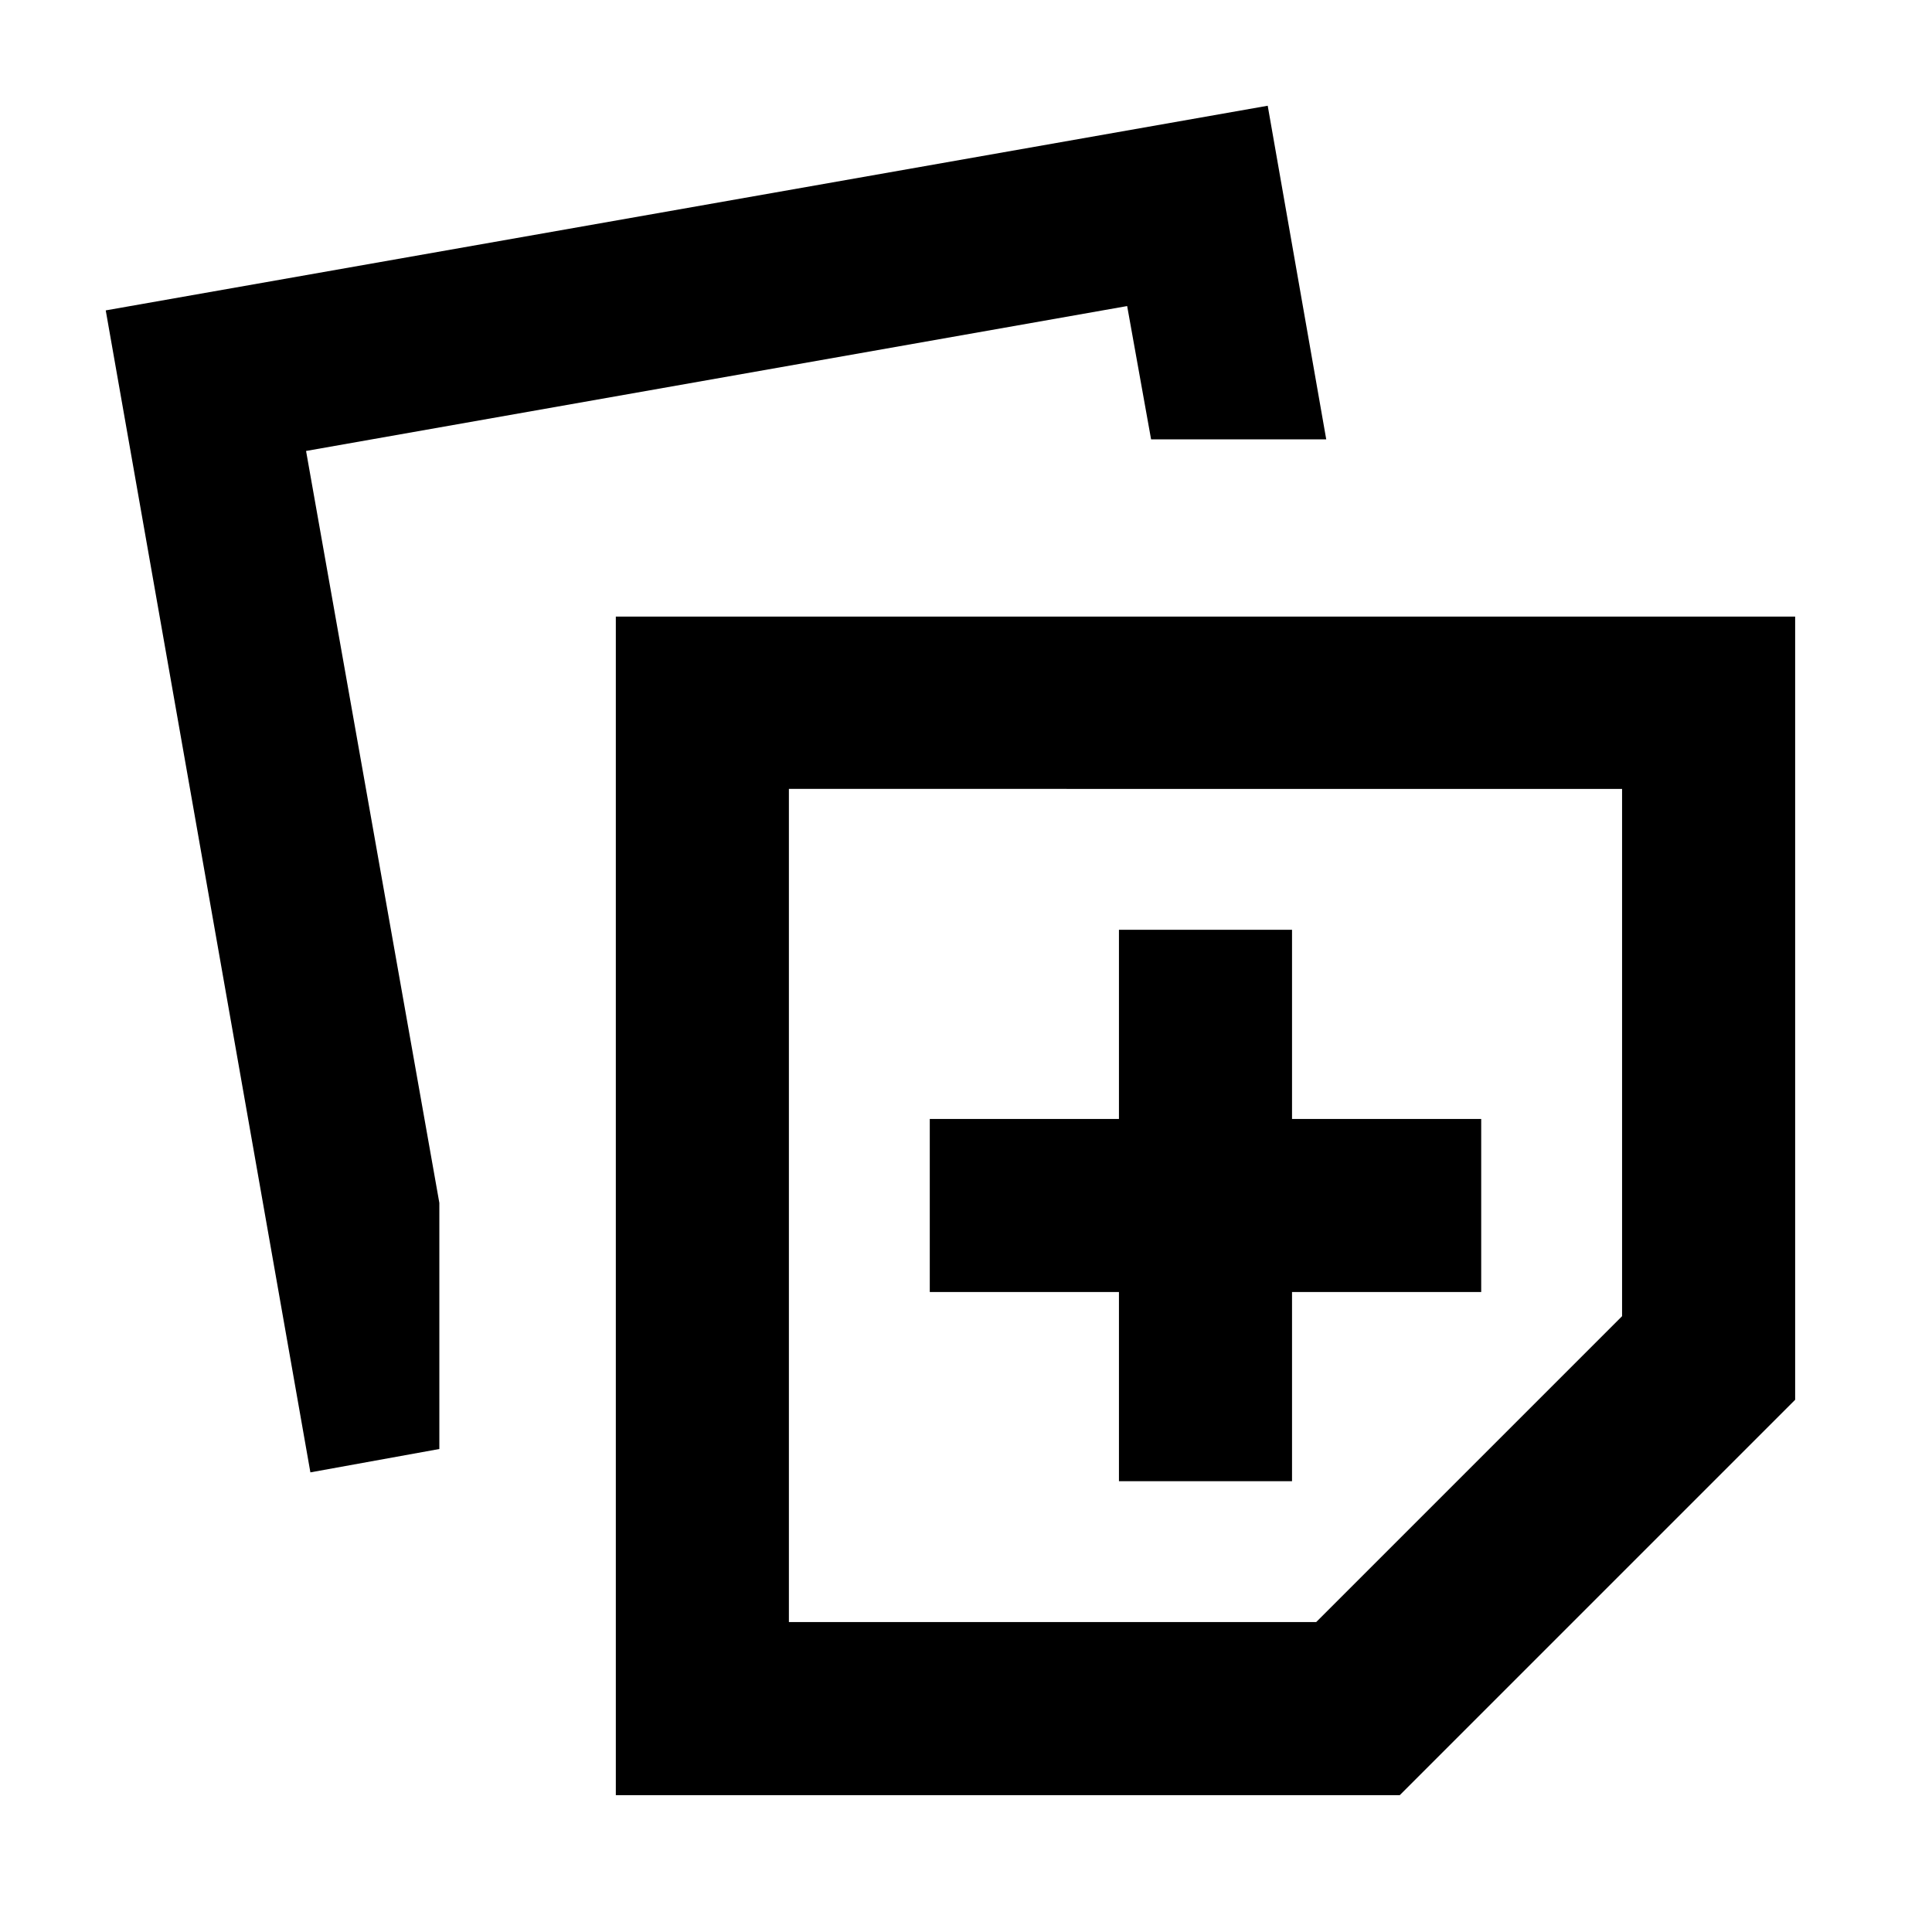 <svg xmlns="http://www.w3.org/2000/svg" height="24" viewBox="0 -960 960 960" width="24"><path d="M306-68v-585.61h586v389.15L695.54-68H306Zm86-86h262l152-152v-262H392v414Zm-237.77-74.39L52.54-805.77l577.38-101.69L659-741.69h-87.03l-11.89-66.23-408 72 66.23 373.62V-240l-64.08 11.61ZM556-224h86v-94h94v-86h-94v-94h-86v94h-94v86h94v94Zm43-137Z"/></svg>